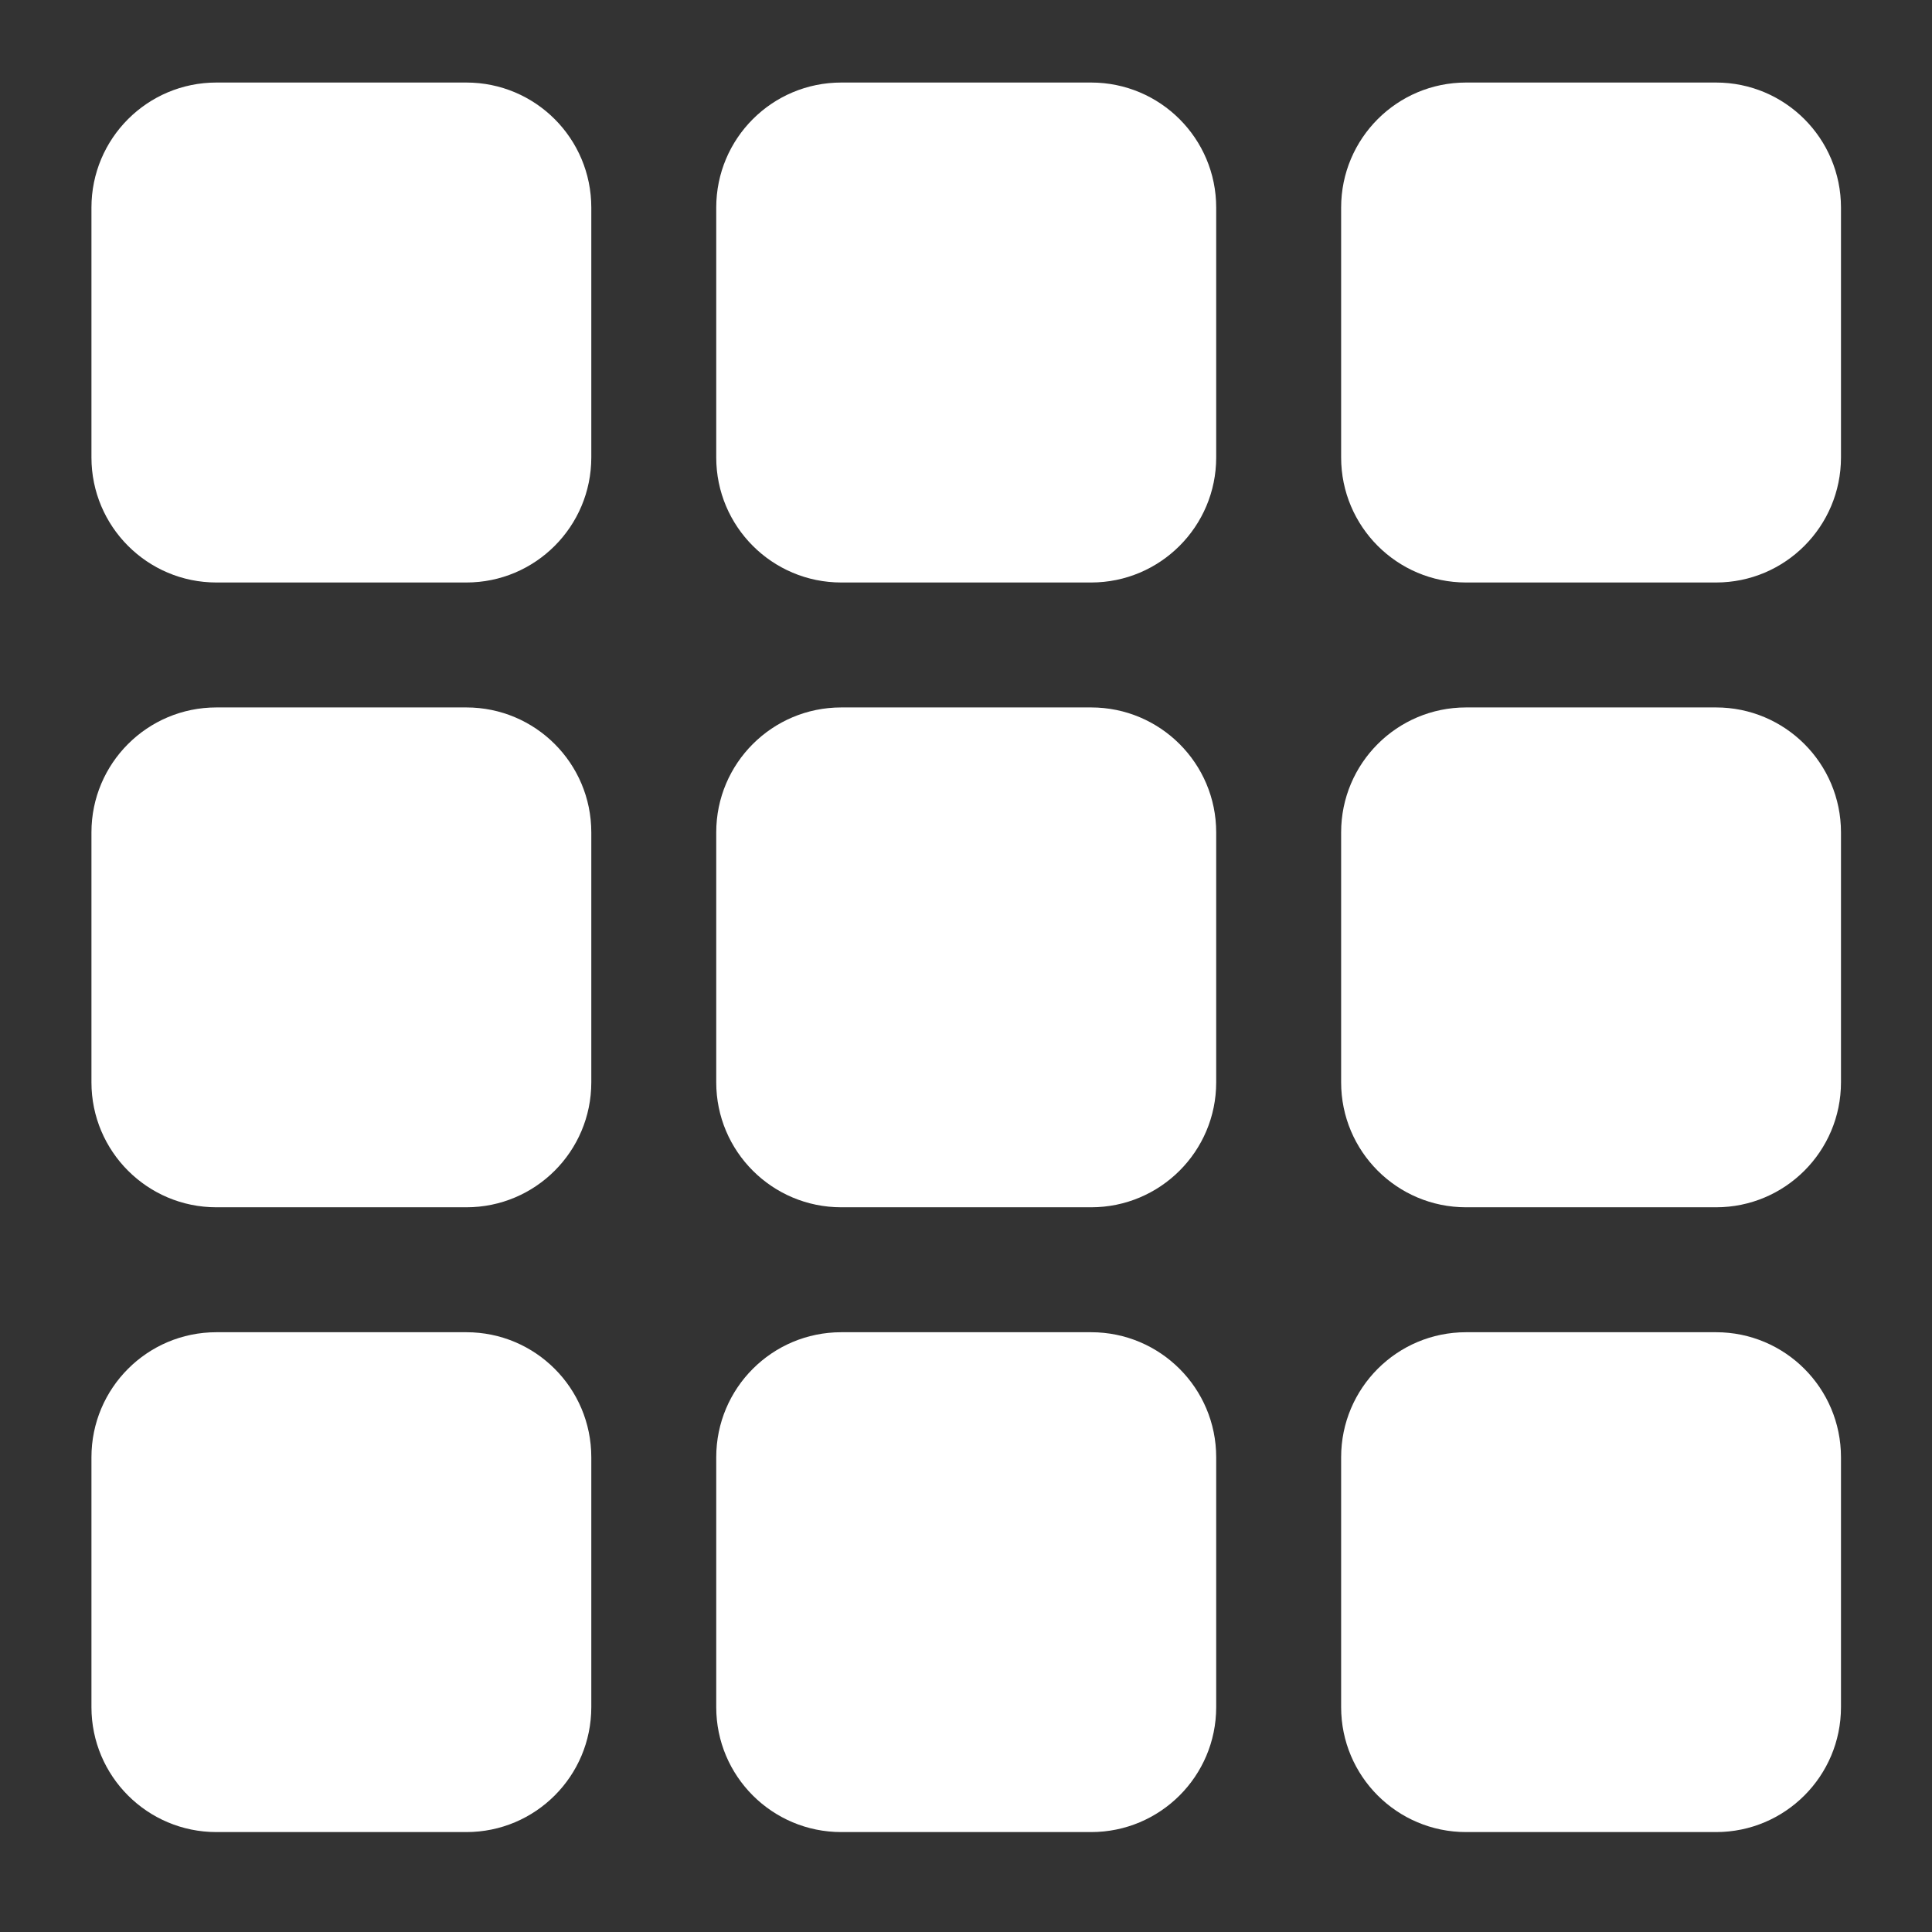 <?xml version="1.0" encoding="UTF-8"?>
<svg width="18px" height="18px" viewBox="0 0 18 18" version="1.1" xmlns="http://www.w3.org/2000/svg" xmlns:xlink="http://www.w3.org/1999/xlink">
    <rect x="0" y="0" width="18" height="18" fill="#333333" stroke="none"/>
    <!-- Generator: Sketch 52.5 (67469) - http://www.bohemiancoding.com/sketch -->
    <title>总览</title>
    <desc>Created with Sketch.</desc>
    <g id="Page-1" stroke="none" stroke-width="1" fill="none" fill-rule="evenodd">
        <g id="使用总览（优化）" transform="translate(-55, -147)" fill="#FFFFFF">
            <g id="侧边栏">
                <g id="总览" transform="translate(24, 133)">
                    <g transform="translate(30, 13)" id="分组">
                        <g>
                            <rect id="矩形" opacity="0" x="0" y="0" width="20" height="20"></rect>
                            <path d="M6.509,5.262 C6.509,5.905 5.988,6.427 5.345,6.427 L3.016,6.427 C2.373,6.427 1.852,5.905 1.852,5.262 L1.852,2.934 C1.852,2.29 2.373,1.769 3.016,1.769 L5.345,1.769 C5.988,1.769 6.509,2.29 6.509,2.934 L6.509,5.262 Z M12.331,5.262 C12.331,5.905 11.809,6.427 11.166,6.427 L8.838,6.427 C8.194,6.427 7.673,5.905 7.673,5.262 L7.673,2.934 C7.673,2.29 8.194,1.769 8.838,1.769 L11.166,1.769 C11.809,1.769 12.331,2.29 12.331,2.934 L12.331,5.262 Z M18.152,5.262 C18.152,5.905 17.631,6.427 16.988,6.427 L14.659,6.427 C14.016,6.427 13.495,5.905 13.495,5.262 L13.495,2.934 C13.495,2.29 14.016,1.769 14.659,1.769 L16.988,1.769 C17.631,1.769 18.152,2.29 18.152,2.934 L18.152,5.262 L18.152,5.262 Z M6.509,11.084 C6.509,11.727 5.988,12.248 5.345,12.248 L3.016,12.248 C2.373,12.248 1.852,11.727 1.852,11.084 L1.852,8.755 C1.852,8.112 2.373,7.591 3.016,7.591 L5.345,7.591 C5.988,7.591 6.509,8.112 6.509,8.755 L6.509,11.084 Z M12.331,11.084 C12.331,11.727 11.809,12.248 11.166,12.248 L8.838,12.248 C8.194,12.248 7.673,11.727 7.673,11.084 L7.673,8.755 C7.673,8.112 8.194,7.591 8.838,7.591 L11.166,7.591 C11.809,7.591 12.331,8.112 12.331,8.755 L12.331,11.084 Z M18.152,11.084 C18.152,11.727 17.631,12.248 16.988,12.248 L14.659,12.248 C14.016,12.248 13.495,11.727 13.495,11.084 L13.495,8.755 C13.495,8.112 14.016,7.591 14.659,7.591 L16.988,7.591 C17.631,7.591 18.152,8.112 18.152,8.755 L18.152,11.084 L18.152,11.084 Z M6.509,16.905 C6.509,17.548 5.988,18.069 5.345,18.069 L3.016,18.069 C2.373,18.069 1.852,17.548 1.852,16.905 L1.852,14.577 C1.852,13.933 2.373,13.412 3.016,13.412 L5.345,13.412 C5.988,13.412 6.509,13.933 6.509,14.577 L6.509,16.905 Z M12.331,16.905 C12.331,17.548 11.809,18.069 11.166,18.069 L8.838,18.069 C8.194,18.069 7.673,17.548 7.673,16.905 L7.673,14.577 C7.673,13.933 8.194,13.412 8.838,13.412 L11.166,13.412 C11.809,13.412 12.331,13.933 12.331,14.577 L12.331,16.905 Z M18.152,16.905 C18.152,17.548 17.631,18.069 16.988,18.069 L14.659,18.069 C14.016,18.069 13.495,17.548 13.495,16.905 L13.495,14.577 C13.495,13.933 14.016,13.412 14.659,13.412 L16.988,13.412 C17.631,13.412 18.152,13.933 18.152,14.577 L18.152,16.905 L18.152,16.905 Z" id="形状" fill-rule="nonzero"></path>
                        </g>
                    </g>
                </g>
            </g>
        </g>
    </g>
</svg>